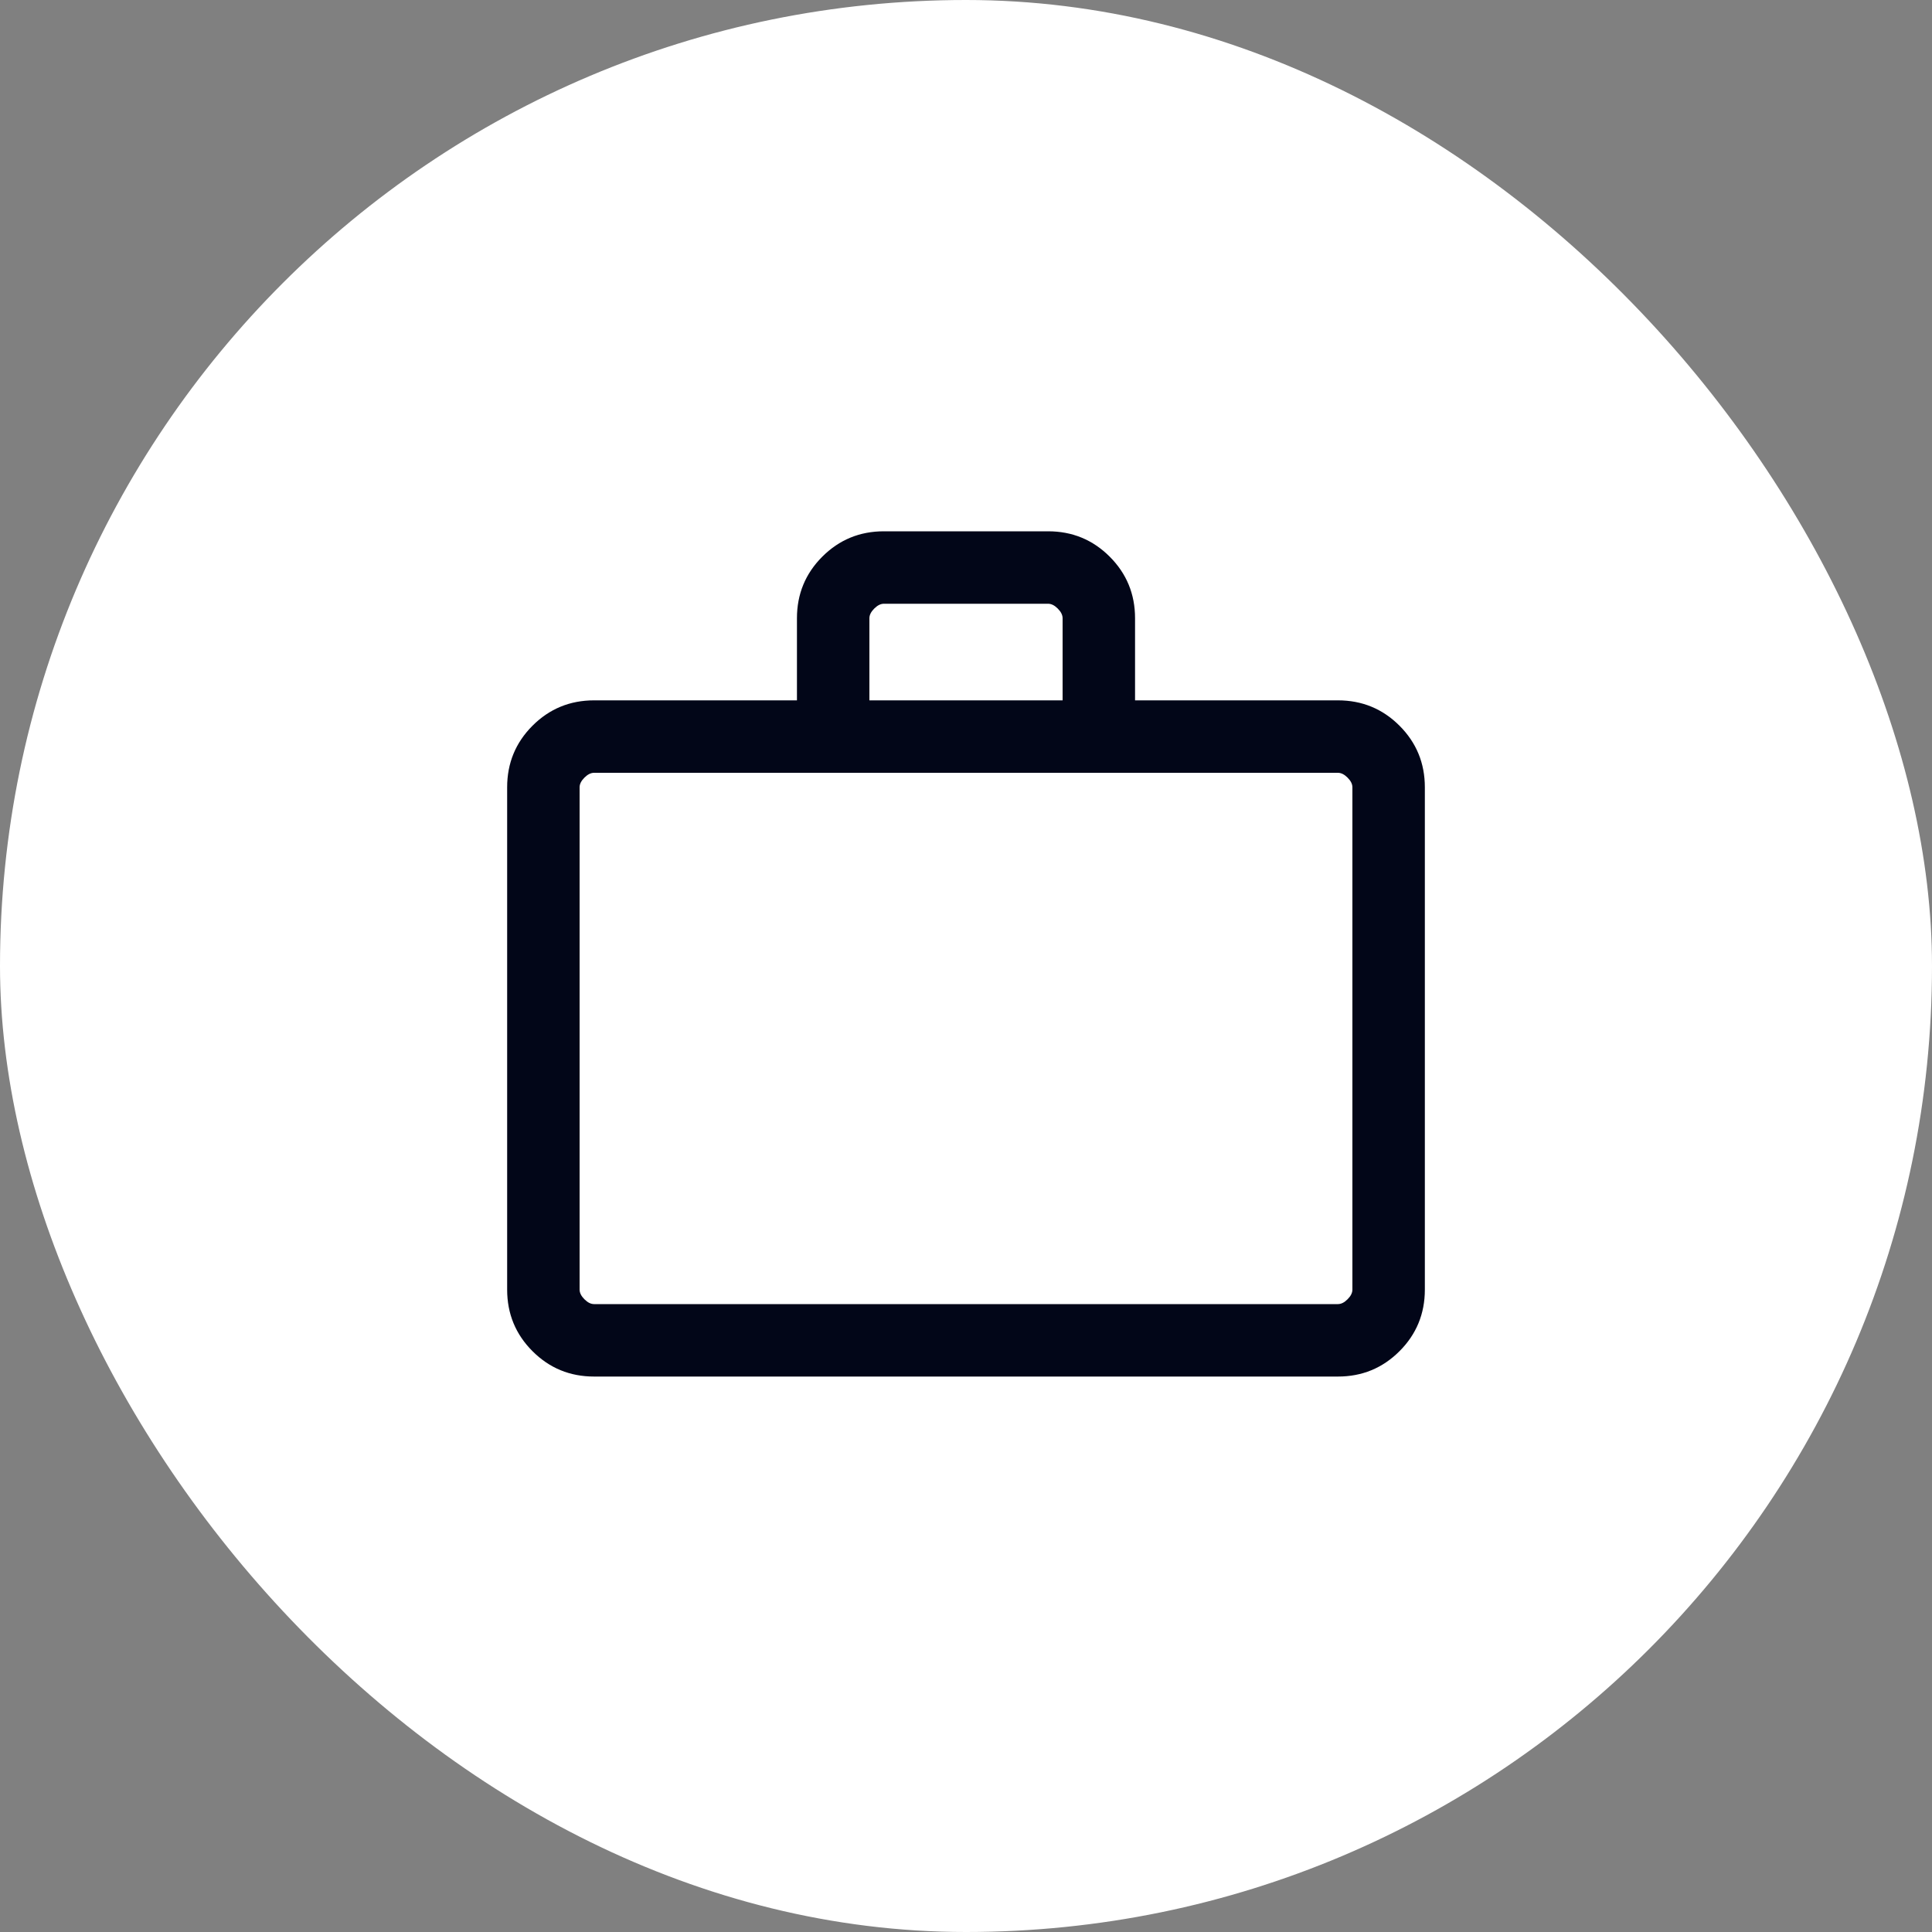 <svg width="40" height="40" viewBox="0 0 40 40" fill="none" xmlns="http://www.w3.org/2000/svg">
<rect x="0" y="0" width="40" height="40" fill="#808080" stroke="none"/>
<rect width="40" height="40" rx="20" fill="white"/>
<path d="M12.3 28.5C11.8 28.5 11.375 28.325 11.025 27.975C10.675 27.625 10.5 27.2 10.5 26.7V16.3C10.5 15.8 10.675 15.375 11.025 15.025C11.375 14.675 11.8 14.5 12.3 14.5H16.5V12.8C16.5 12.3 16.675 11.875 17.025 11.525C17.375 11.175 17.8 11 18.3 11H21.7C22.2 11 22.625 11.175 22.975 11.525C23.325 11.875 23.5 12.3 23.5 12.8V14.5H27.7C28.2 14.5 28.625 14.675 28.975 15.025C29.325 15.375 29.5 15.8 29.5 16.3V26.7C29.5 27.2 29.325 27.625 28.975 27.975C28.625 28.325 28.2 28.5 27.7 28.5H12.3ZM12.3 27H27.7C27.767 27 27.833 26.967 27.9 26.9C27.967 26.833 28 26.767 28 26.7V16.3C28 16.233 27.967 16.167 27.9 16.1C27.833 16.033 27.767 16 27.7 16H12.3C12.233 16 12.167 16.033 12.1 16.1C12.033 16.167 12 16.233 12 16.3V26.7C12 26.767 12.033 26.833 12.1 26.9C12.167 26.967 12.233 27 12.3 27ZM18 14.5H22V12.8C22 12.733 21.967 12.667 21.9 12.6C21.833 12.533 21.767 12.5 21.7 12.5H18.3C18.233 12.5 18.167 12.533 18.1 12.6C18.033 12.667 18 12.733 18 12.8V14.5ZM12 27C12 27 12 26.967 12 26.9C12 26.833 12 26.767 12 26.7V16.3C12 16.233 12 16.167 12 16.1C12 16.033 12 16 12 16C12 16 12 16.033 12 16.1C12 16.167 12 16.233 12 16.3V26.7C12 26.767 12 26.833 12 26.9C12 26.967 12 27 12 27Z" fill="#020618"/>
</svg>
